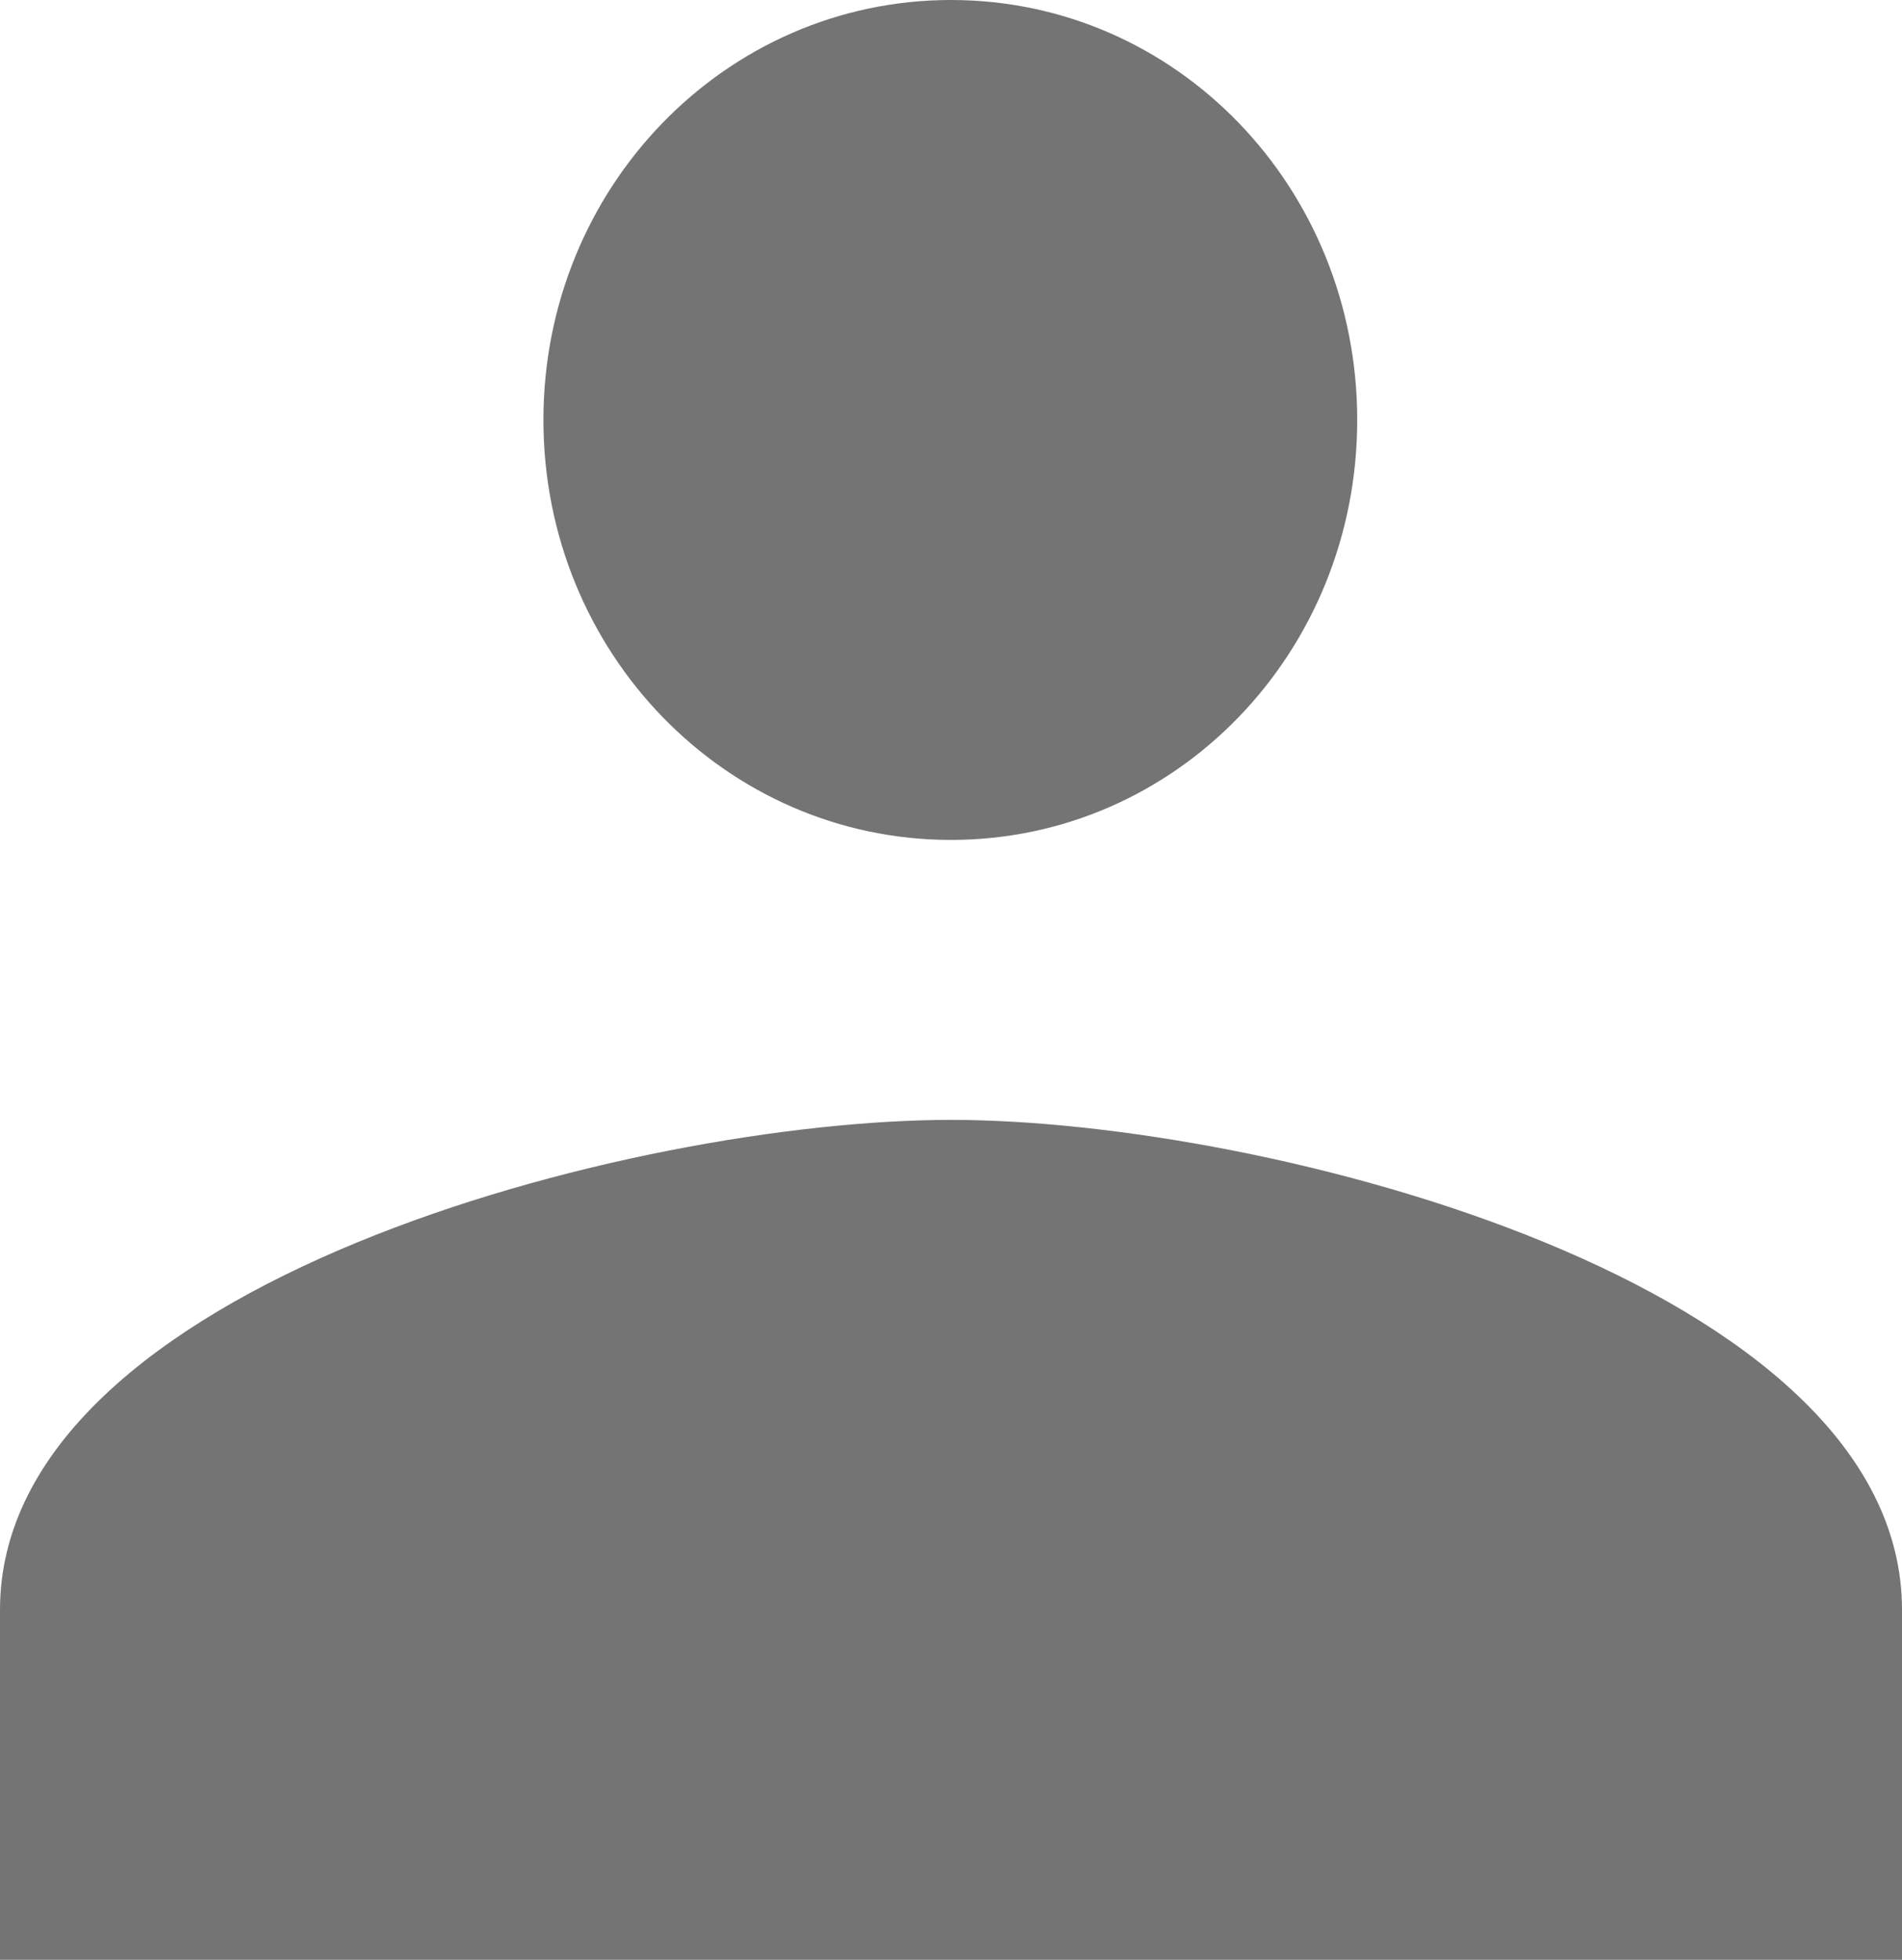 <svg width="66" height="68" viewBox="0 0 66 68" fill="none" xmlns="http://www.w3.org/2000/svg">
<path d="M33 29.143C40.826 29.143 47.096 22.634 47.096 14.571C47.096 6.509 40.826 0 33 0C25.174 0 18.857 6.509 18.857 14.571C18.857 22.634 25.174 29.143 33 29.143ZM33 38.857C22.016 38.857 0 44.54 0 55.857V68H66V55.857C66 44.54 43.984 38.857 33 38.857Z" fill="#747474"/>
</svg>
